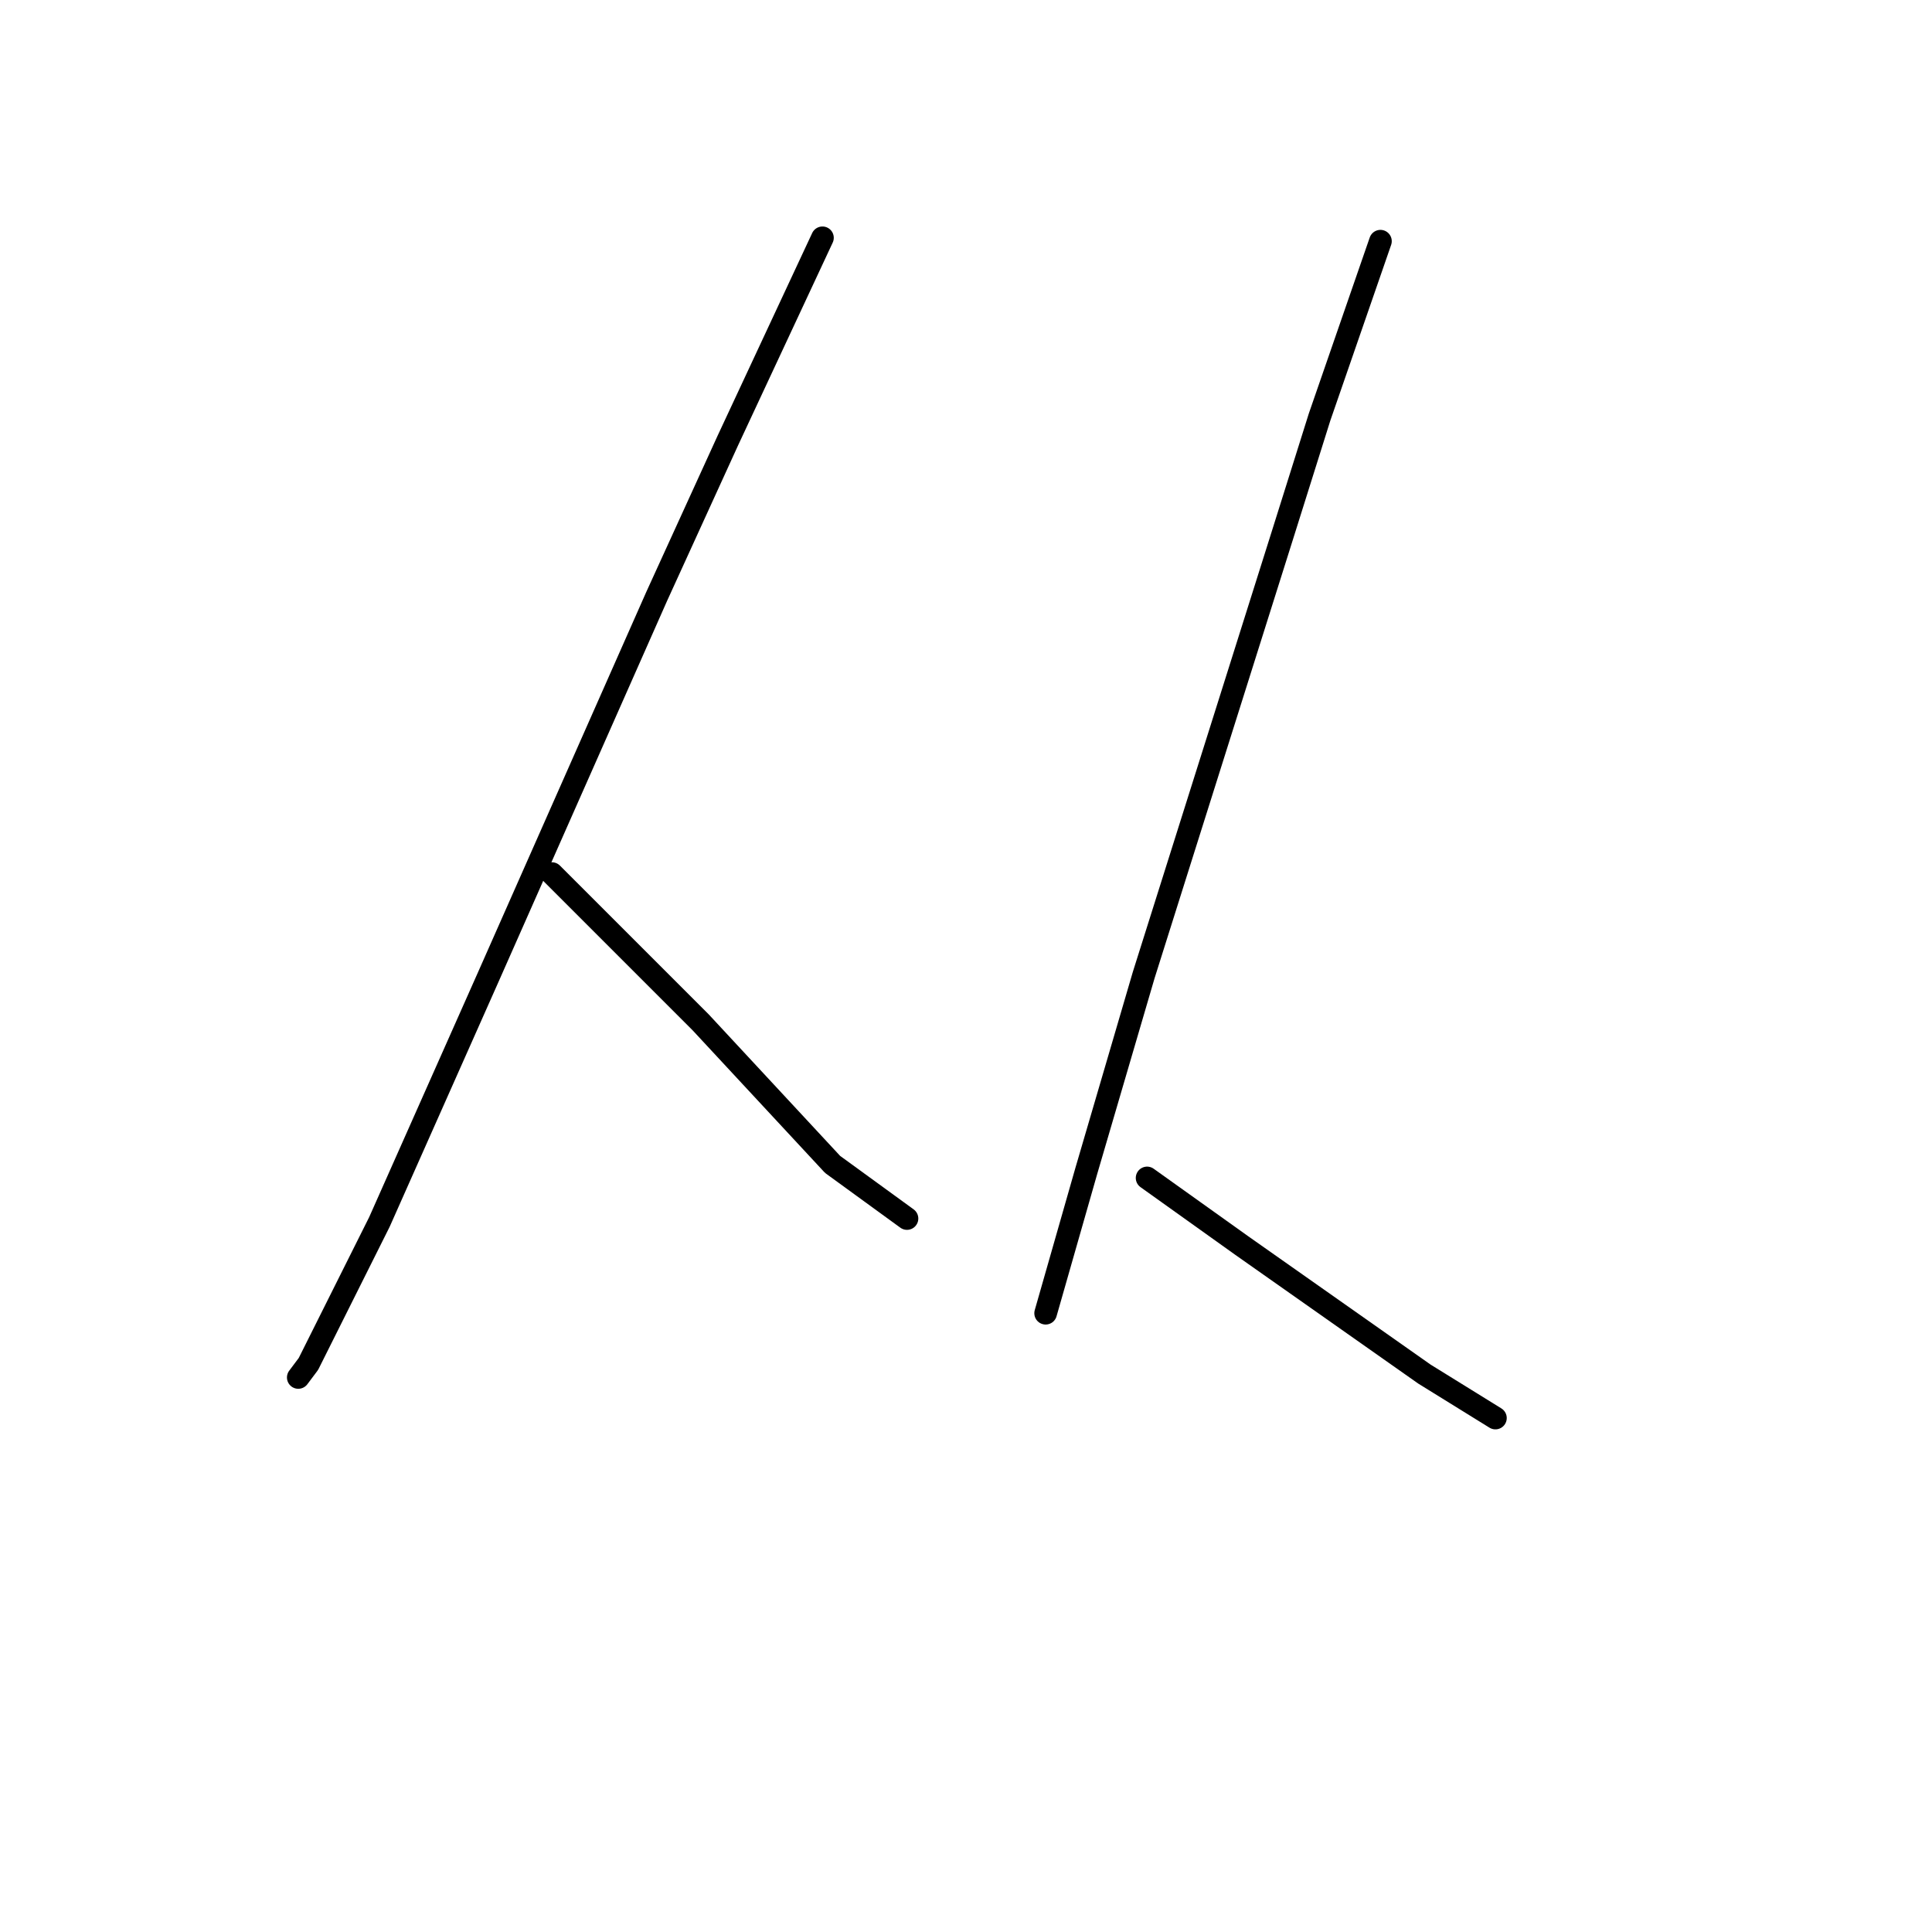 <?xml version="1.0" standalone="no"?>
    <svg width="256" height="256" xmlns="http://www.w3.org/2000/svg" version="1.1">
    <polyline stroke="black" stroke-width="3" stroke-linecap="round" fill="transparent" stroke-linejoin="round" points="108.979 31.511 102.705 44.954 96.432 58.397 87.022 79.01 64.617 129.645 50.278 161.909 40.867 180.729 39.523 182.521 39.523 182.521 " />
        <polyline stroke="black" stroke-width="3" stroke-linecap="round" fill="transparent" stroke-linejoin="round" points="73.131 115.754 82.989 125.612 92.847 135.471 110.323 154.291 120.181 161.461 120.181 161.461 " />
        <polyline stroke="black" stroke-width="3" stroke-linecap="round" fill="transparent" stroke-linejoin="round" points="182.915 31.959 178.882 43.61 174.85 55.261 169.92 70.944 151.548 129.197 143.931 155.187 138.553 174.007 138.553 174.007 " />
        <polyline stroke="black" stroke-width="3" stroke-linecap="round" fill="transparent" stroke-linejoin="round" points="151.996 156.083 158.27 160.564 164.543 165.045 188.741 182.073 198.151 187.898 198.151 187.898 " />
        </svg>